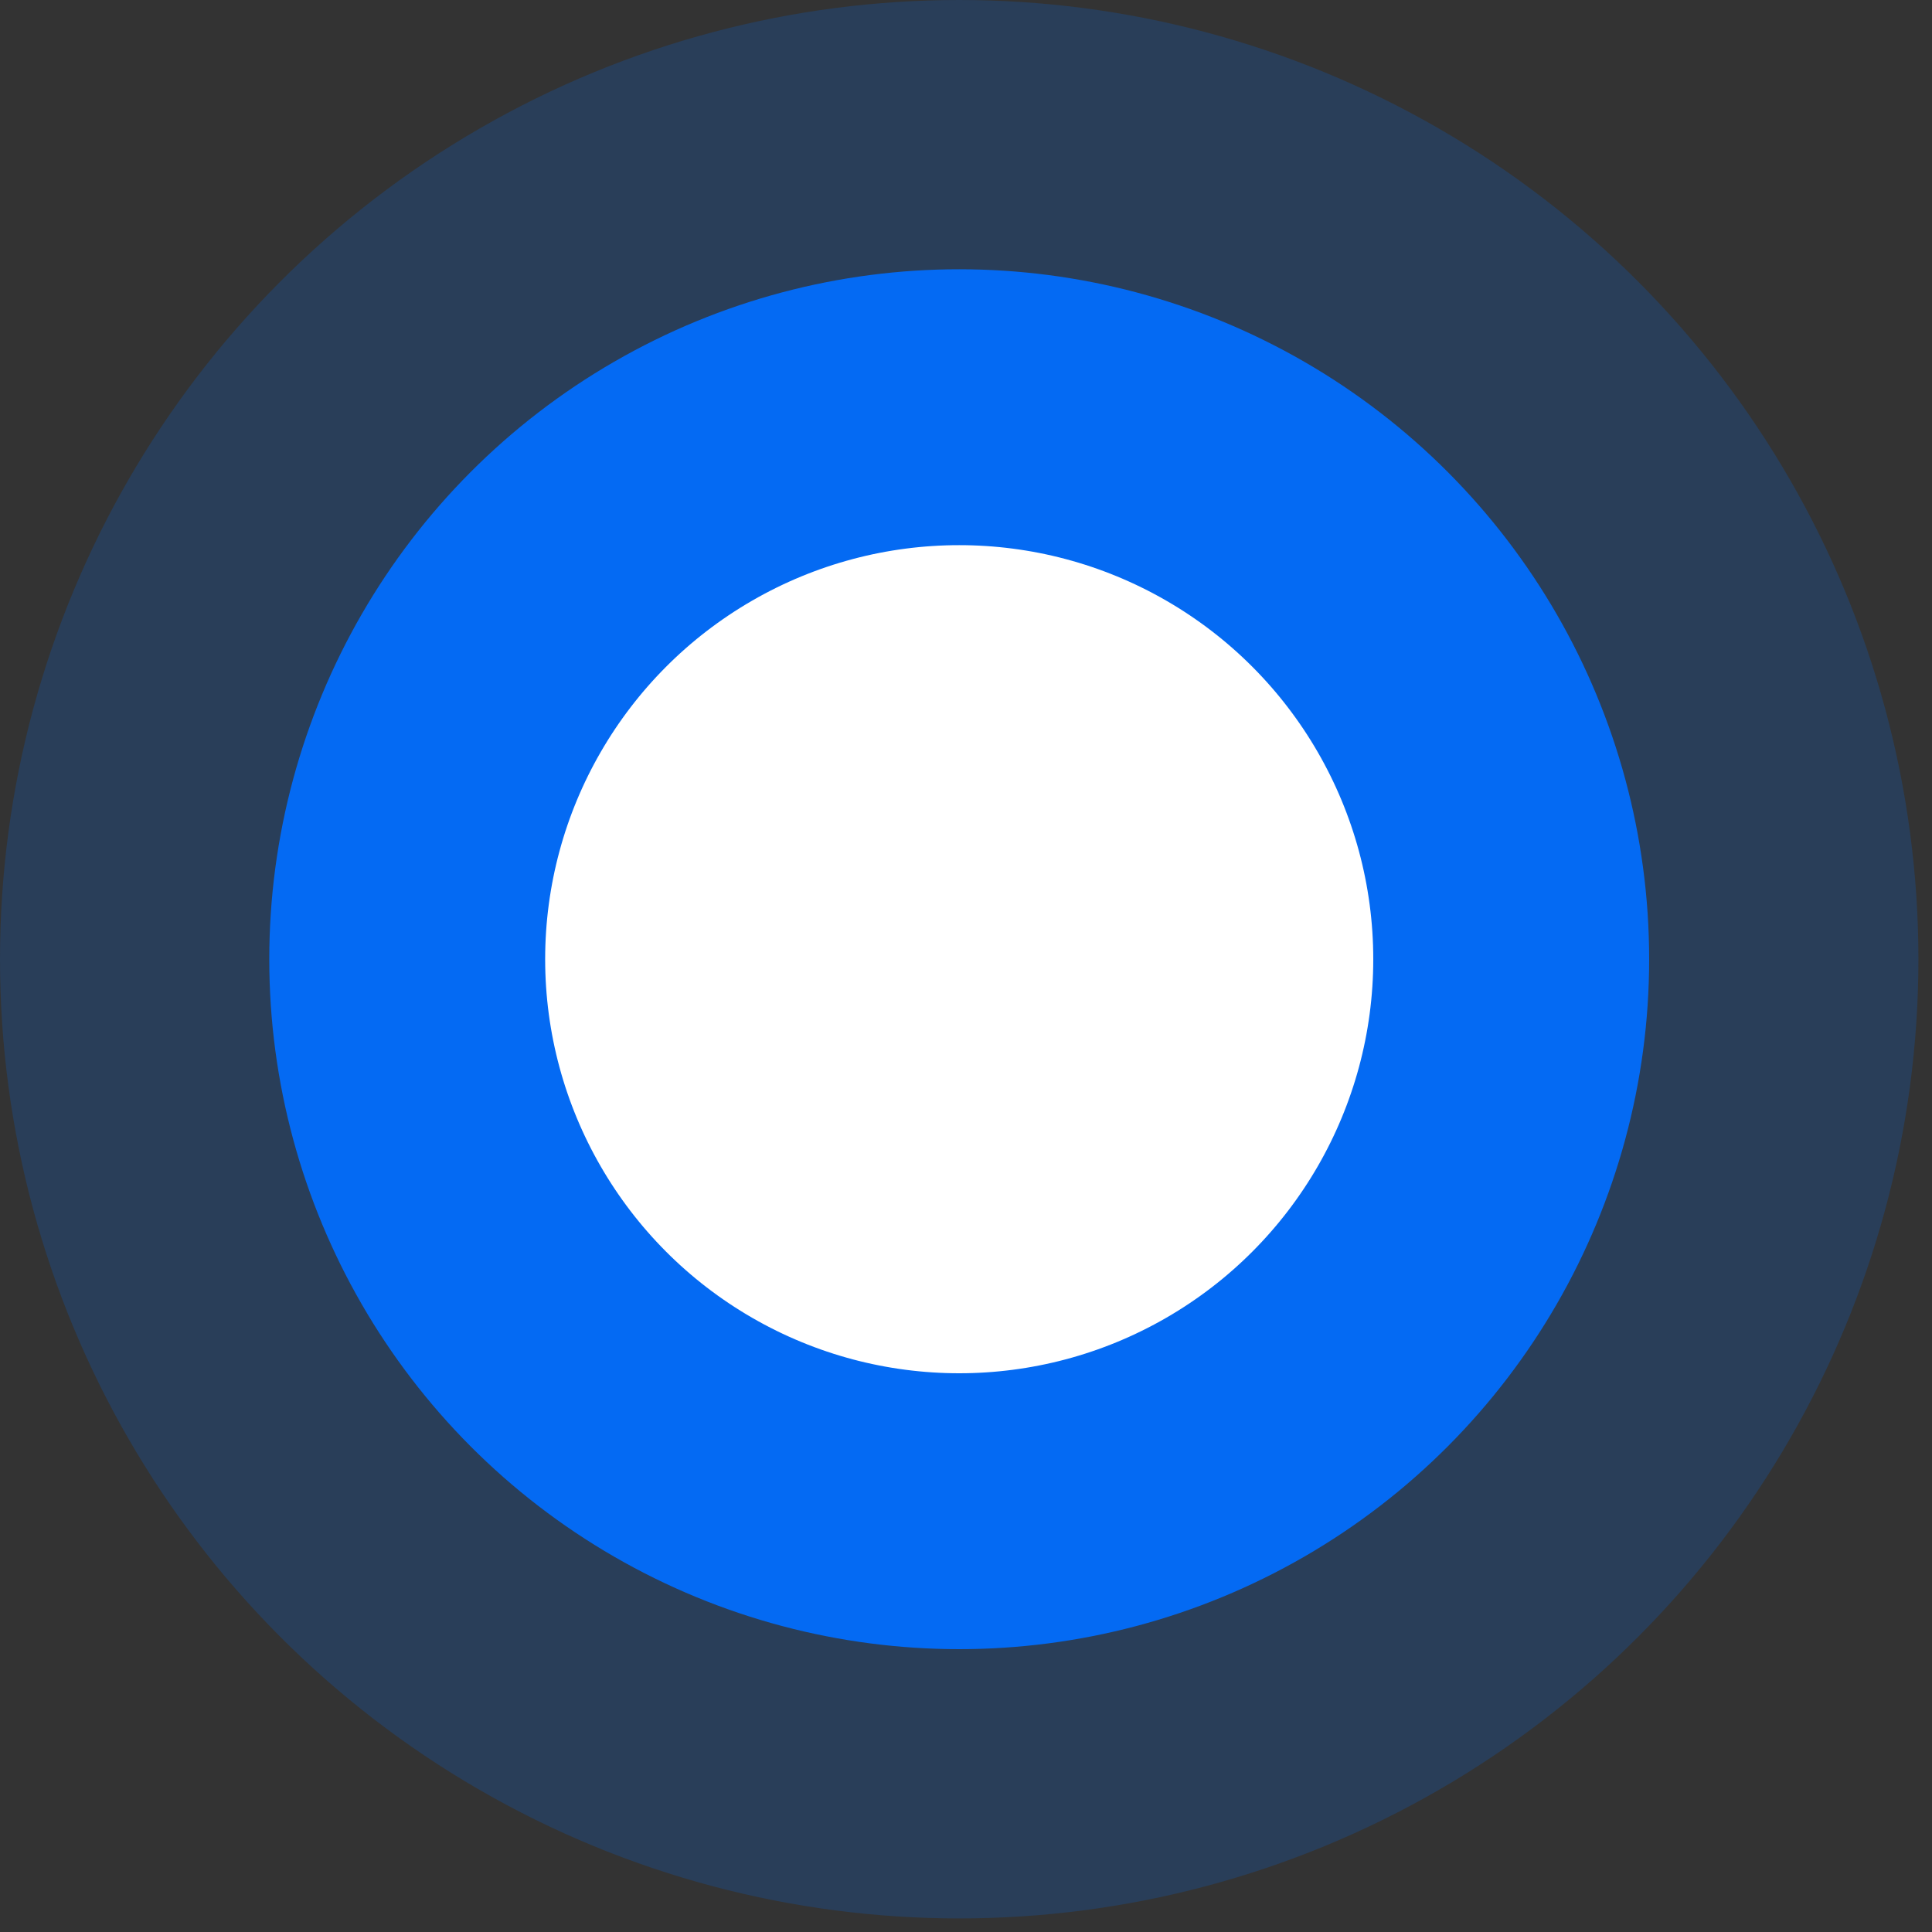 <svg
	width='35'
	height='35'
	viewBox='0 0 35 35'
	fill='none'
	xmlns='http://www.w3.org/2000/svg'
>
	<rect x="0" y="0" width="35" height="35" fill="#333333" stroke="none"/>
	<circle
		opacity='0.2'
		cx='17.377'
		cy='17.377'
		r='17.377'
		fill='#046AF3'
	/>
	<circle
		cx='17.377'
		cy='17.377'
		r='10'
		fill='white'
		stroke='#046AF3'
		stroke-width='4.998'
	/>
</svg>